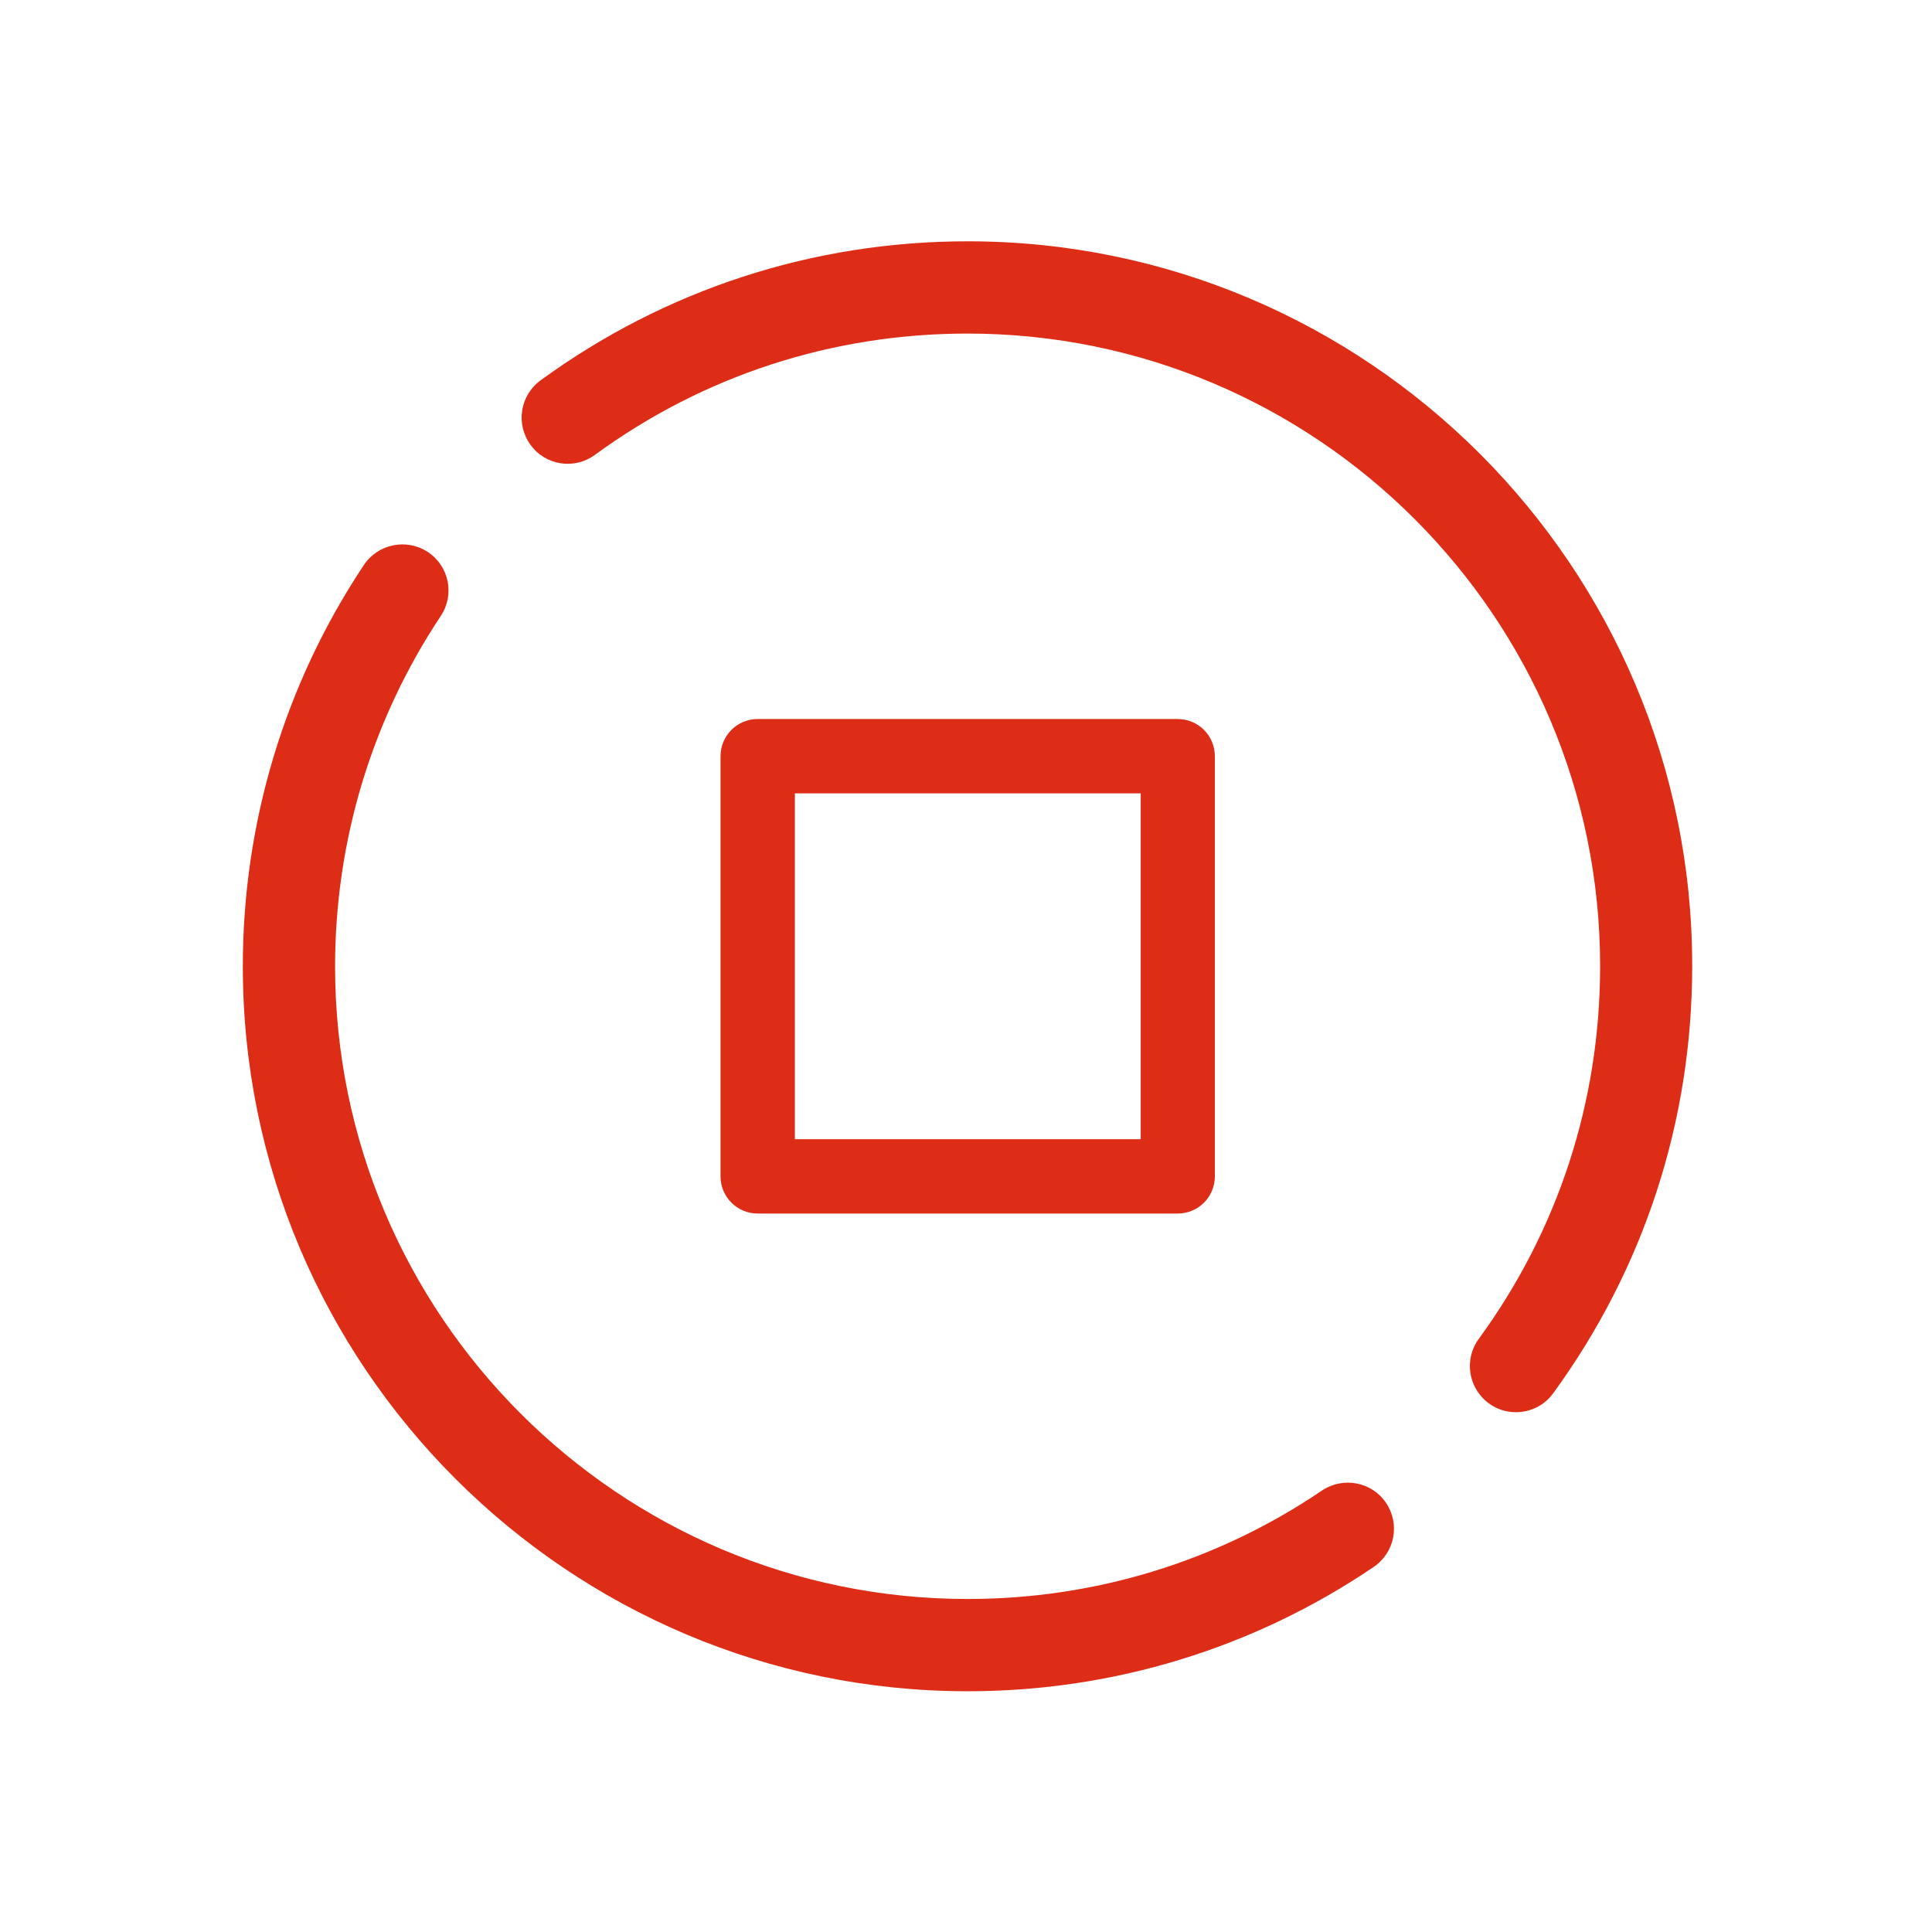 <?xml version="1.0" standalone="no"?><!DOCTYPE svg PUBLIC "-//W3C//DTD SVG 1.1//EN" "http://www.w3.org/Graphics/SVG/1.1/DTD/svg11.dtd"><svg t="1520999193268" class="icon" style="" viewBox="0 0 1024 1024" version="1.1" xmlns="http://www.w3.org/2000/svg" p-id="1692" xmlns:xlink="http://www.w3.org/1999/xlink" width="32" height="32"><defs><style type="text/css"></style></defs><path d="M624.2 643.2c10.9 0 19.7-8.8 19.7-19.7V400.8c0-10.9-8.8-19.7-19.7-19.7H401.6c-10.9 0-19.7 8.8-19.7 19.7v222.7c0 10.9 8.8 19.7 19.7 19.7h222.6zM421.3 420.5h183.3v183.3H421.3V420.5z" fill="#de2d16" p-id="1693"></path><path d="M700.7 790c-55.5 37.6-120.4 57.5-187.8 57.5-184.9 0-335.3-150.4-335.3-335.3 0-66.4 19.4-130.6 56-185.7 7.5-11.2 4.5-26.4-6.8-33.9-11.2-7.4-26.4-4.4-33.9 6.8-42 63.1-64.2 136.7-64.2 212.8 0 211.9 172.4 384.2 384.2 384.2 77.2 0 151.6-22.8 215.2-65.9 11.2-7.6 14.1-22.8 6.5-34-7.5-11.1-22.7-14-33.9-6.5zM512.9 127.9c-82 0-160.3 25.5-226.4 73.7-10.9 8-13.3 23.2-5.3 34.2 7.9 10.9 23.2 13.3 34.1 5.3 57.6-42.1 125.9-64.3 197.5-64.3 184.9 0 335.3 150.4 335.3 335.3 0 71.6-22.2 139.9-64.3 197.5-8 10.9-5.6 26.2 5.3 34.2 4.3 3.2 9.4 4.7 14.4 4.7 7.5 0 15-3.5 19.7-10 48.2-66.1 73.7-144.3 73.7-226.4 0.2-211.8-172.1-384.2-384-384.2z" fill="#de2d16" p-id="1694"></path></svg>